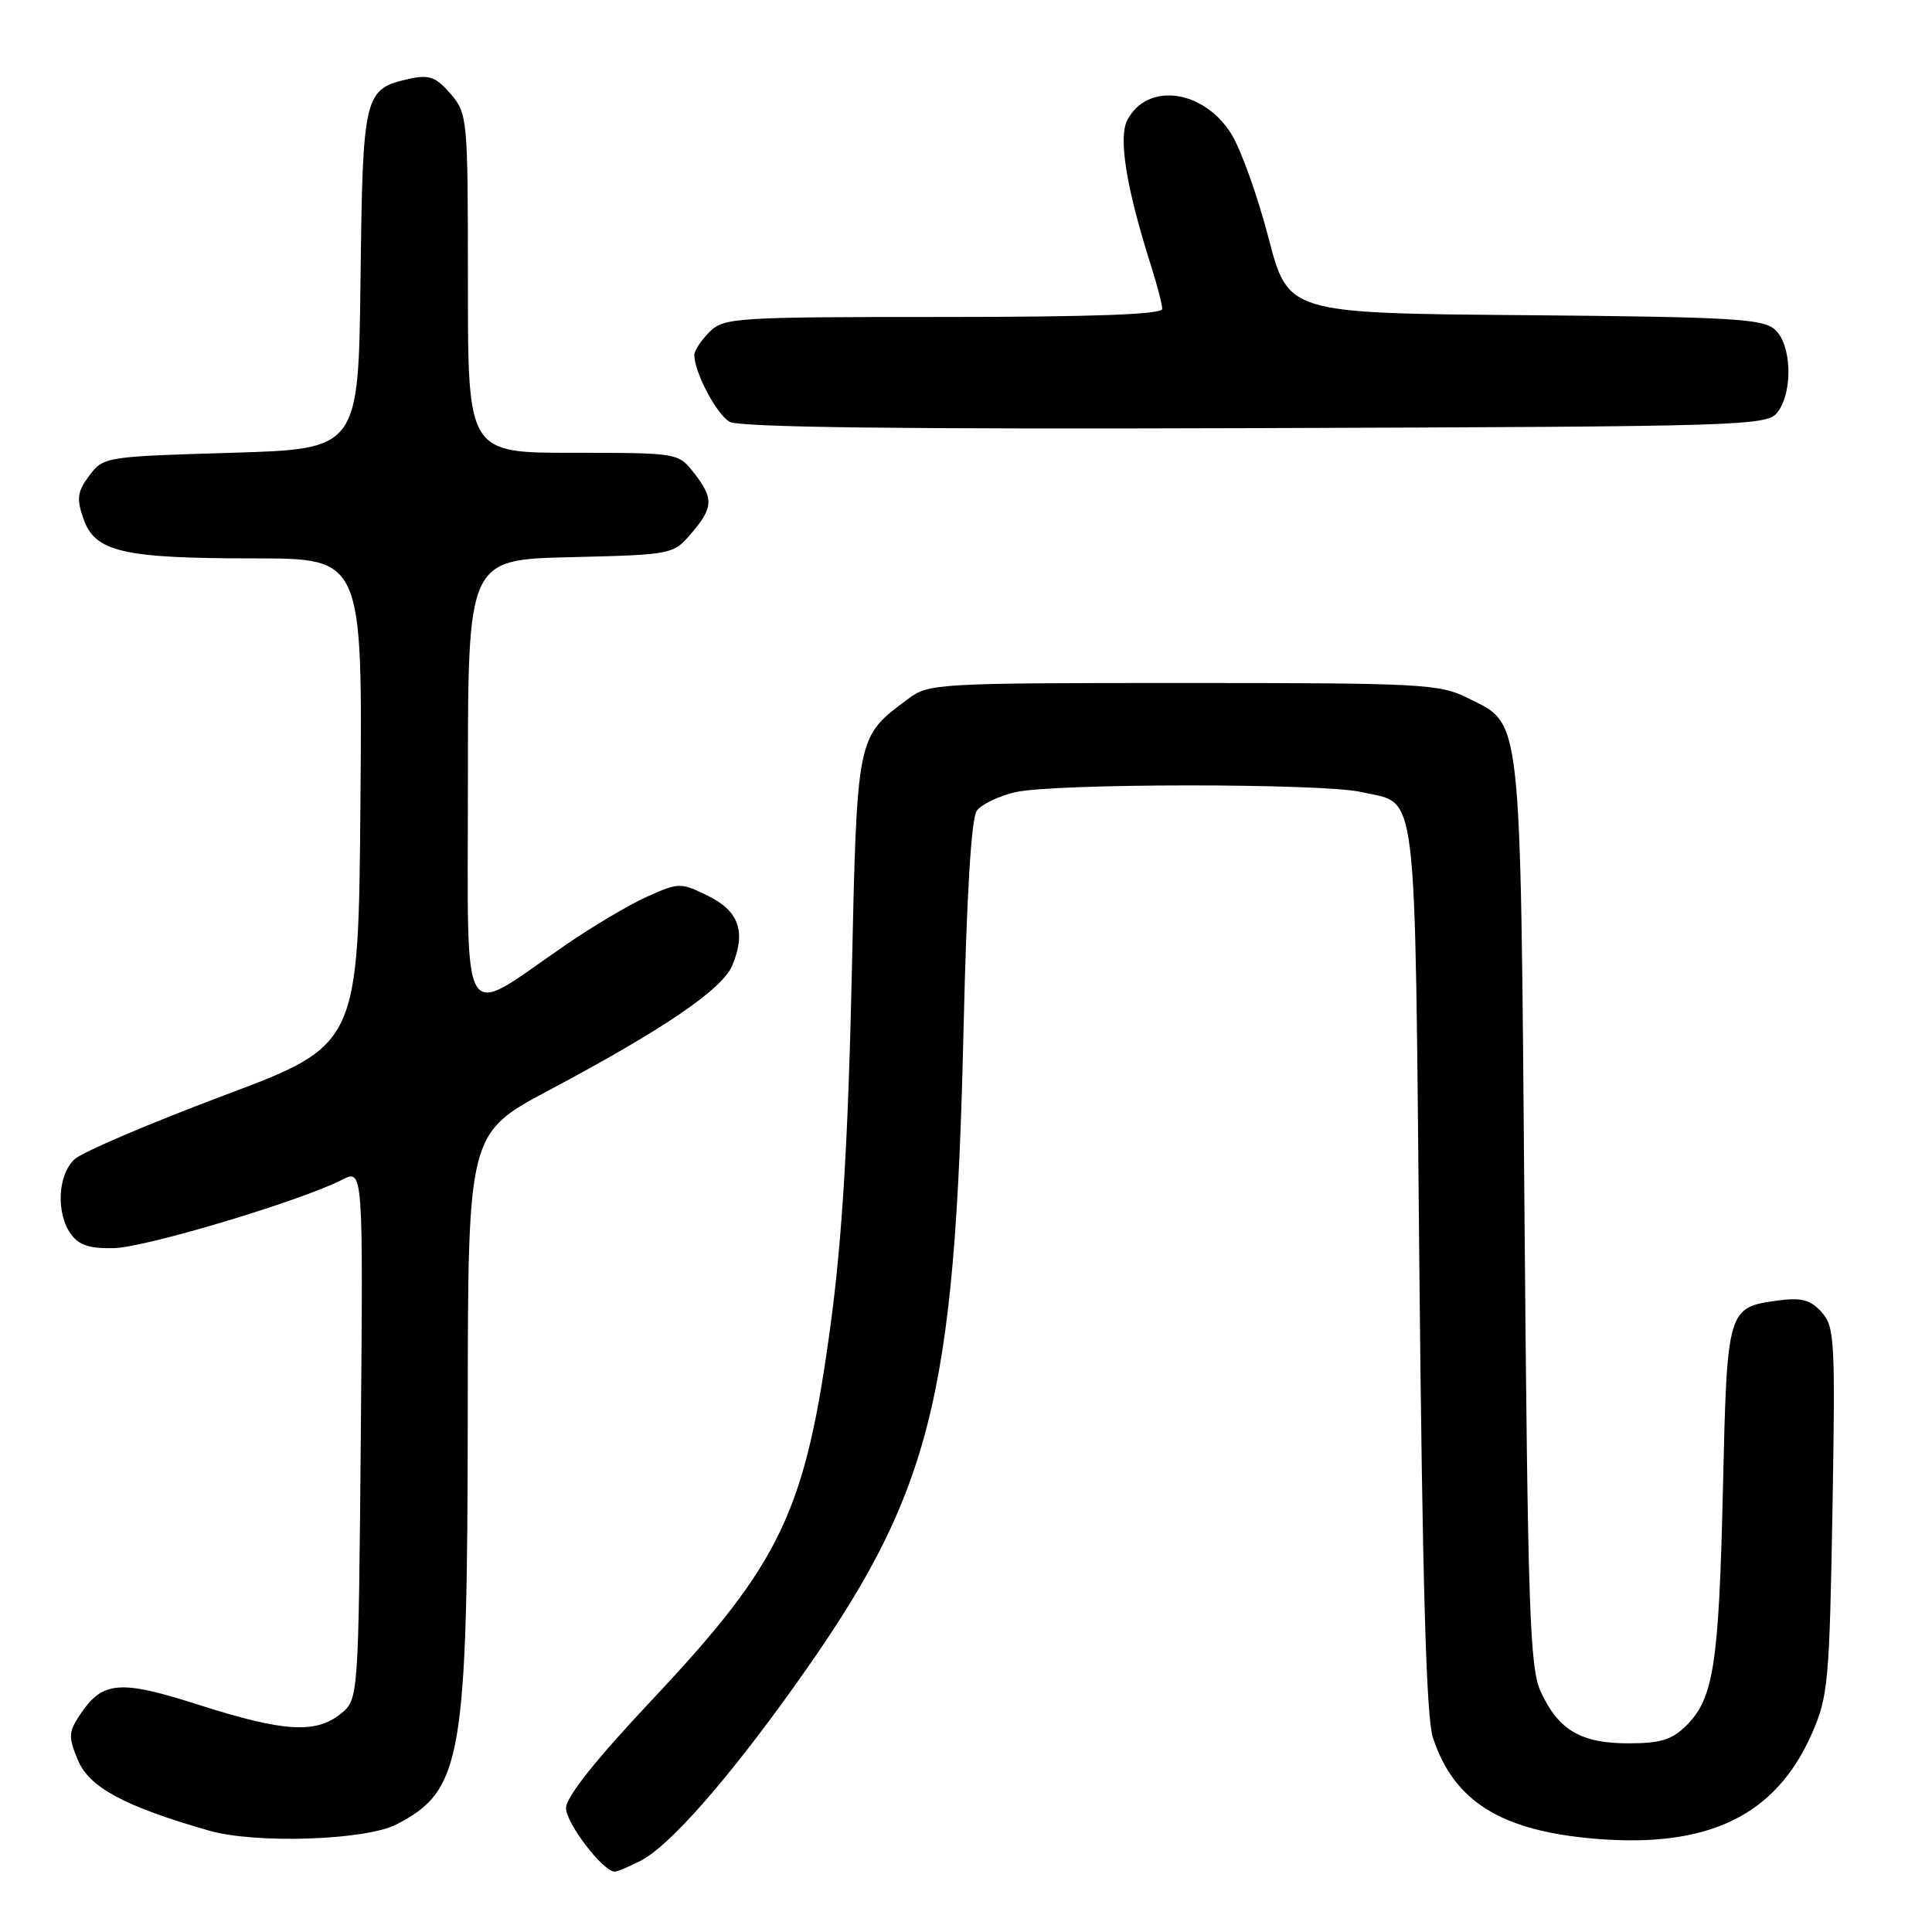 <?xml version="1.0" encoding="UTF-8" standalone="no"?>
<!DOCTYPE svg PUBLIC "-//W3C//DTD SVG 1.1//EN" "http://www.w3.org/Graphics/SVG/1.1/DTD/svg11.dtd" >
<svg xmlns="http://www.w3.org/2000/svg" xmlns:xlink="http://www.w3.org/1999/xlink" version="1.1" viewBox="0 0 256 256">
 <g >
 <path fill="currentColor"
d=" M 84.94 246.53 C 88.70 244.58 96.26 236.01 105.11 223.64 C 123.40 198.08 126.54 185.93 127.68 136.23 C 128.09 118.60 128.70 108.42 129.43 107.43 C 130.05 106.58 132.34 105.48 134.53 104.97 C 139.64 103.78 175.29 103.77 180.39 104.95 C 187.97 106.71 187.43 102.37 188.07 167.78 C 188.48 209.82 188.99 227.56 189.86 230.22 C 192.63 238.69 198.87 242.59 211.32 243.64 C 226.36 244.91 235.29 240.59 240.07 229.74 C 242.23 224.84 242.41 222.91 242.81 200.20 C 243.20 177.59 243.10 175.77 241.37 173.86 C 239.90 172.23 238.70 171.91 235.62 172.32 C 228.89 173.23 228.84 173.37 228.30 197.14 C 227.77 220.47 227.07 225.02 223.48 228.61 C 221.56 230.53 220.04 231.00 215.77 231.00 C 209.46 231.00 206.47 229.23 204.14 224.12 C 202.70 220.93 202.44 213.34 202.00 160.50 C 201.44 93.59 201.72 96.11 194.50 92.50 C 190.74 90.62 188.50 90.50 156.82 90.50 C 124.37 90.50 123.05 90.57 120.39 92.56 C 113.45 97.74 113.57 97.15 112.85 129.82 C 112.38 150.86 111.59 164.01 110.13 175.00 C 106.76 200.26 103.61 206.93 86.39 225.25 C 78.94 233.16 75.00 238.13 75.00 239.57 C 75.00 241.59 79.91 248.00 81.45 248.00 C 81.81 248.00 83.38 247.34 84.94 246.53 Z  M 52.54 241.74 C 61.25 237.23 61.95 233.16 61.98 186.84 C 62.00 150.18 62.00 150.18 72.75 144.46 C 87.99 136.35 95.72 131.09 97.04 127.91 C 98.88 123.46 97.91 120.70 93.79 118.69 C 90.19 116.93 89.95 116.93 85.79 118.79 C 83.43 119.84 78.51 122.76 74.86 125.27 C 60.74 134.98 62.00 137.10 62.00 103.60 C 62.00 74.15 62.00 74.15 75.59 73.83 C 89.07 73.50 89.20 73.48 91.59 70.69 C 94.54 67.26 94.59 66.02 91.93 62.63 C 89.87 60.01 89.78 60.00 75.93 60.00 C 62.00 60.00 62.00 60.00 62.00 37.56 C 62.00 15.57 61.95 15.06 59.70 12.43 C 57.78 10.20 56.87 9.87 54.30 10.43 C 48.21 11.77 48.07 12.38 47.77 37.06 C 47.50 59.50 47.50 59.50 30.61 60.00 C 13.97 60.49 13.68 60.54 11.83 63.02 C 10.24 65.16 10.12 66.05 11.06 68.75 C 12.59 73.14 16.26 73.99 33.76 73.99 C 48.03 74.00 48.03 74.00 47.76 106.23 C 47.50 138.46 47.50 138.46 29.65 145.16 C 19.83 148.85 10.95 152.64 9.90 153.59 C 7.64 155.63 7.39 160.79 9.42 163.56 C 10.48 165.01 11.94 165.47 15.17 165.38 C 19.44 165.25 39.84 159.13 45.31 156.33 C 48.12 154.89 48.12 154.89 47.81 190.03 C 47.50 225.18 47.50 225.18 45.14 227.09 C 41.84 229.76 37.54 229.48 26.37 225.91 C 15.77 222.51 13.54 222.72 10.50 227.36 C 9.08 229.53 9.06 230.20 10.33 233.24 C 11.83 236.84 16.48 239.34 27.67 242.56 C 33.84 244.34 48.44 243.86 52.54 241.74 Z  M 235.58 54.56 C 237.61 51.79 237.39 45.66 235.19 43.67 C 233.60 42.23 229.44 42.00 202.03 41.76 C 170.68 41.50 170.68 41.50 168.08 31.50 C 166.65 26.00 164.44 19.82 163.16 17.76 C 159.49 11.83 151.96 10.84 149.36 15.95 C 148.17 18.30 149.26 24.99 152.51 35.19 C 153.33 37.77 154.00 40.35 154.00 40.94 C 154.00 41.66 144.80 42.00 125.00 42.00 C 97.33 42.00 95.91 42.09 94.00 44.00 C 92.90 45.10 92.00 46.46 92.00 47.03 C 92.00 49.31 94.92 54.86 96.66 55.88 C 97.94 56.63 119.05 56.89 166.33 56.73 C 232.18 56.51 234.20 56.44 235.58 54.56 Z "/>
</g>
</svg>